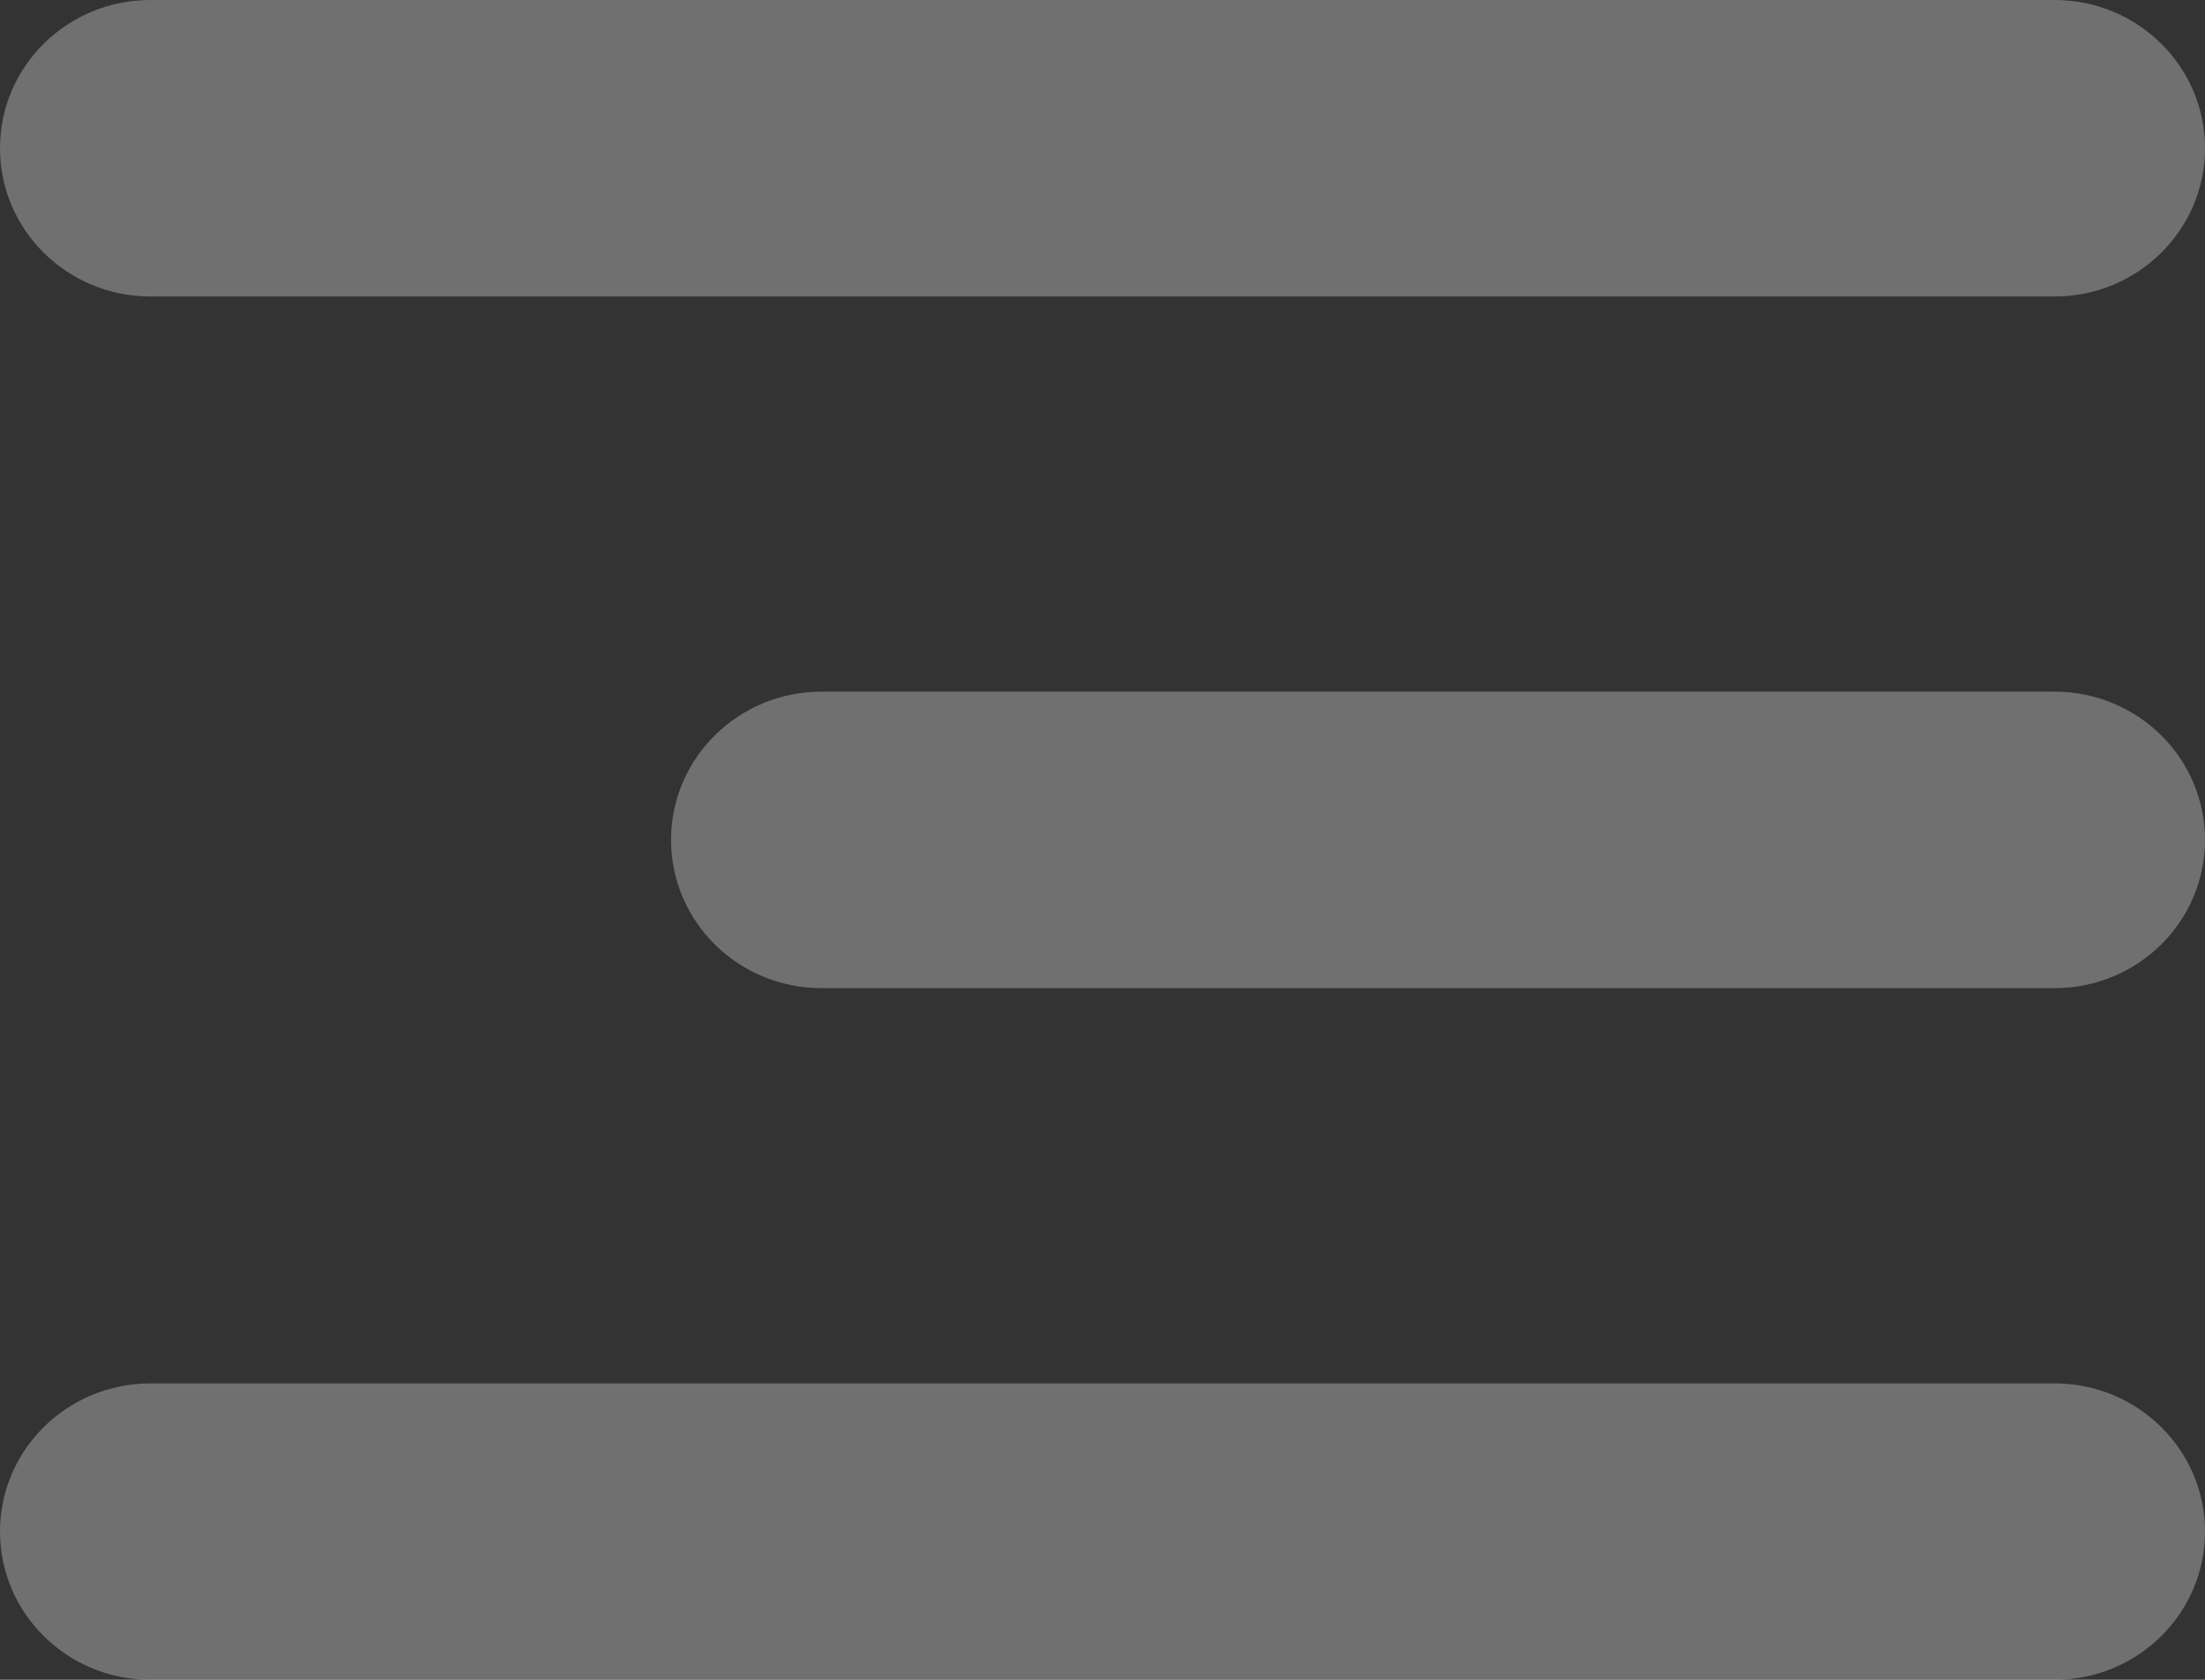 <svg width="21" height="16" viewBox="0 0 21 16" fill="none" xmlns="http://www.w3.org/2000/svg">
<rect x="0" y="0" width="21" height="16" fill="#333333" stroke="none"/>
<path opacity="0.3" fill-rule="evenodd" clip-rule="evenodd" d="M1.432 0H19.568C20.359 0 21 0.632 21 1.412C21 2.191 20.359 2.824 19.568 2.824H1.432C0.641 2.824 0 2.191 0 1.412C0 0.632 0.641 0 1.432 0ZM7.823 6.588H19.568C20.359 6.588 21 7.22 21 8C21 8.78 20.359 9.412 19.568 9.412H7.823C7.032 9.412 6.391 8.78 6.391 8C6.391 7.22 7.032 6.588 7.823 6.588ZM1.432 13.177H19.568C20.359 13.177 21 13.809 21 14.588C21 15.368 20.359 16 19.568 16H1.432C0.641 16 0 15.368 0 14.588C0 13.809 0.641 13.177 1.432 13.177Z" fill="white"/>
</svg>
